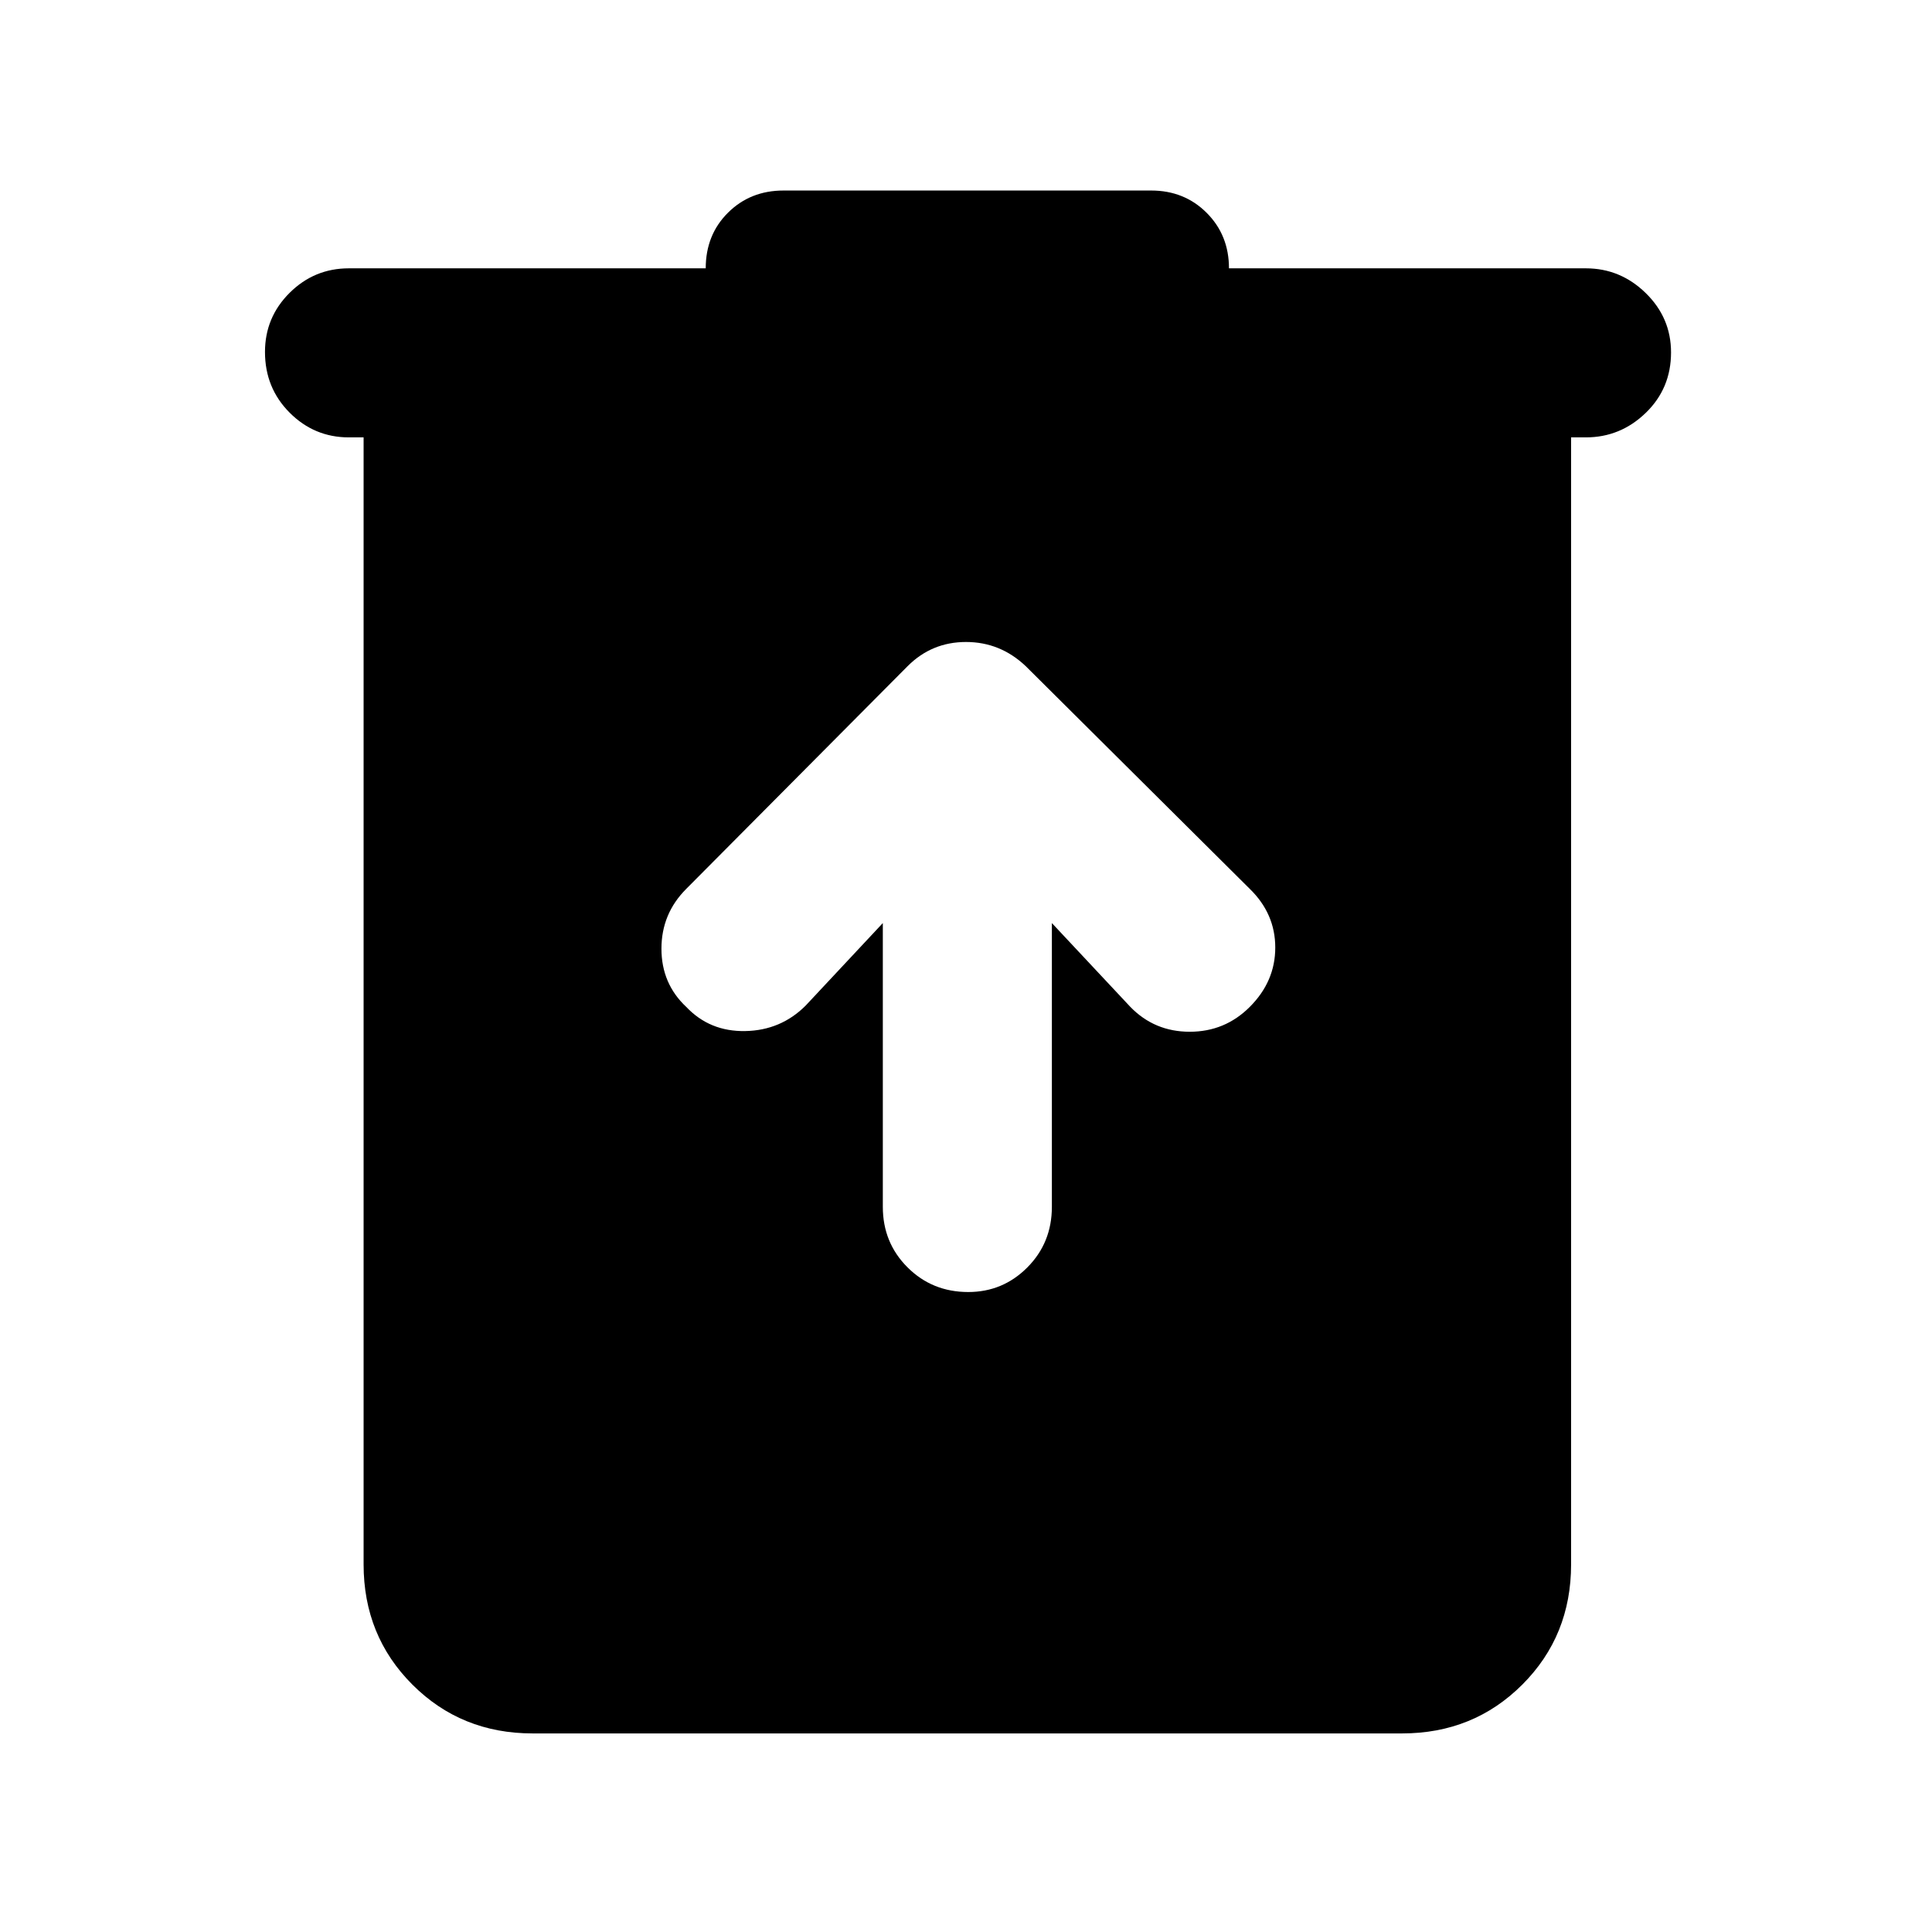 <svg xmlns="http://www.w3.org/2000/svg" height="40" viewBox="0 -960 960 960" width="40"><path d="M264.67-98.67q-35.5 0-59.75-24.25t-24.25-59.75v-560h-7.34q-17.16 0-29.41-12.28t-12.25-30.17q0-17.21 12.25-29.38 12.25-12.17 29.41-12.17h177.34q0-16.66 11.08-27.66t27.58-11H572q16.5 0 27.58 11.08 11.09 11.08 11.09 27.58H788q17.17 0 29.75 12.29 12.58 12.28 12.58 29.5 0 17.88-12.58 30.05-12.58 12.16-29.75 12.16h-7.33v560q0 35.5-24.25 59.75t-59.75 24.25h-432Zm174-402.66v141q0 17.83 12.28 30.08T481.12-318q17.21 0 29.38-12.25 12.17-12.25 12.17-30.08v-141l39 41.66q12 12.34 29.5 12.34T621-459.67q12.67-12.66 12.67-29.5 0-16.83-12.67-29.16L509.67-629Q497-641 480-641t-29 12L341-518.33Q328.67-506 328.67-488.6T341-459.67q11.67 12.34 29.33 12 17.67-.33 30-12.66l38.34-41Z"/></svg>